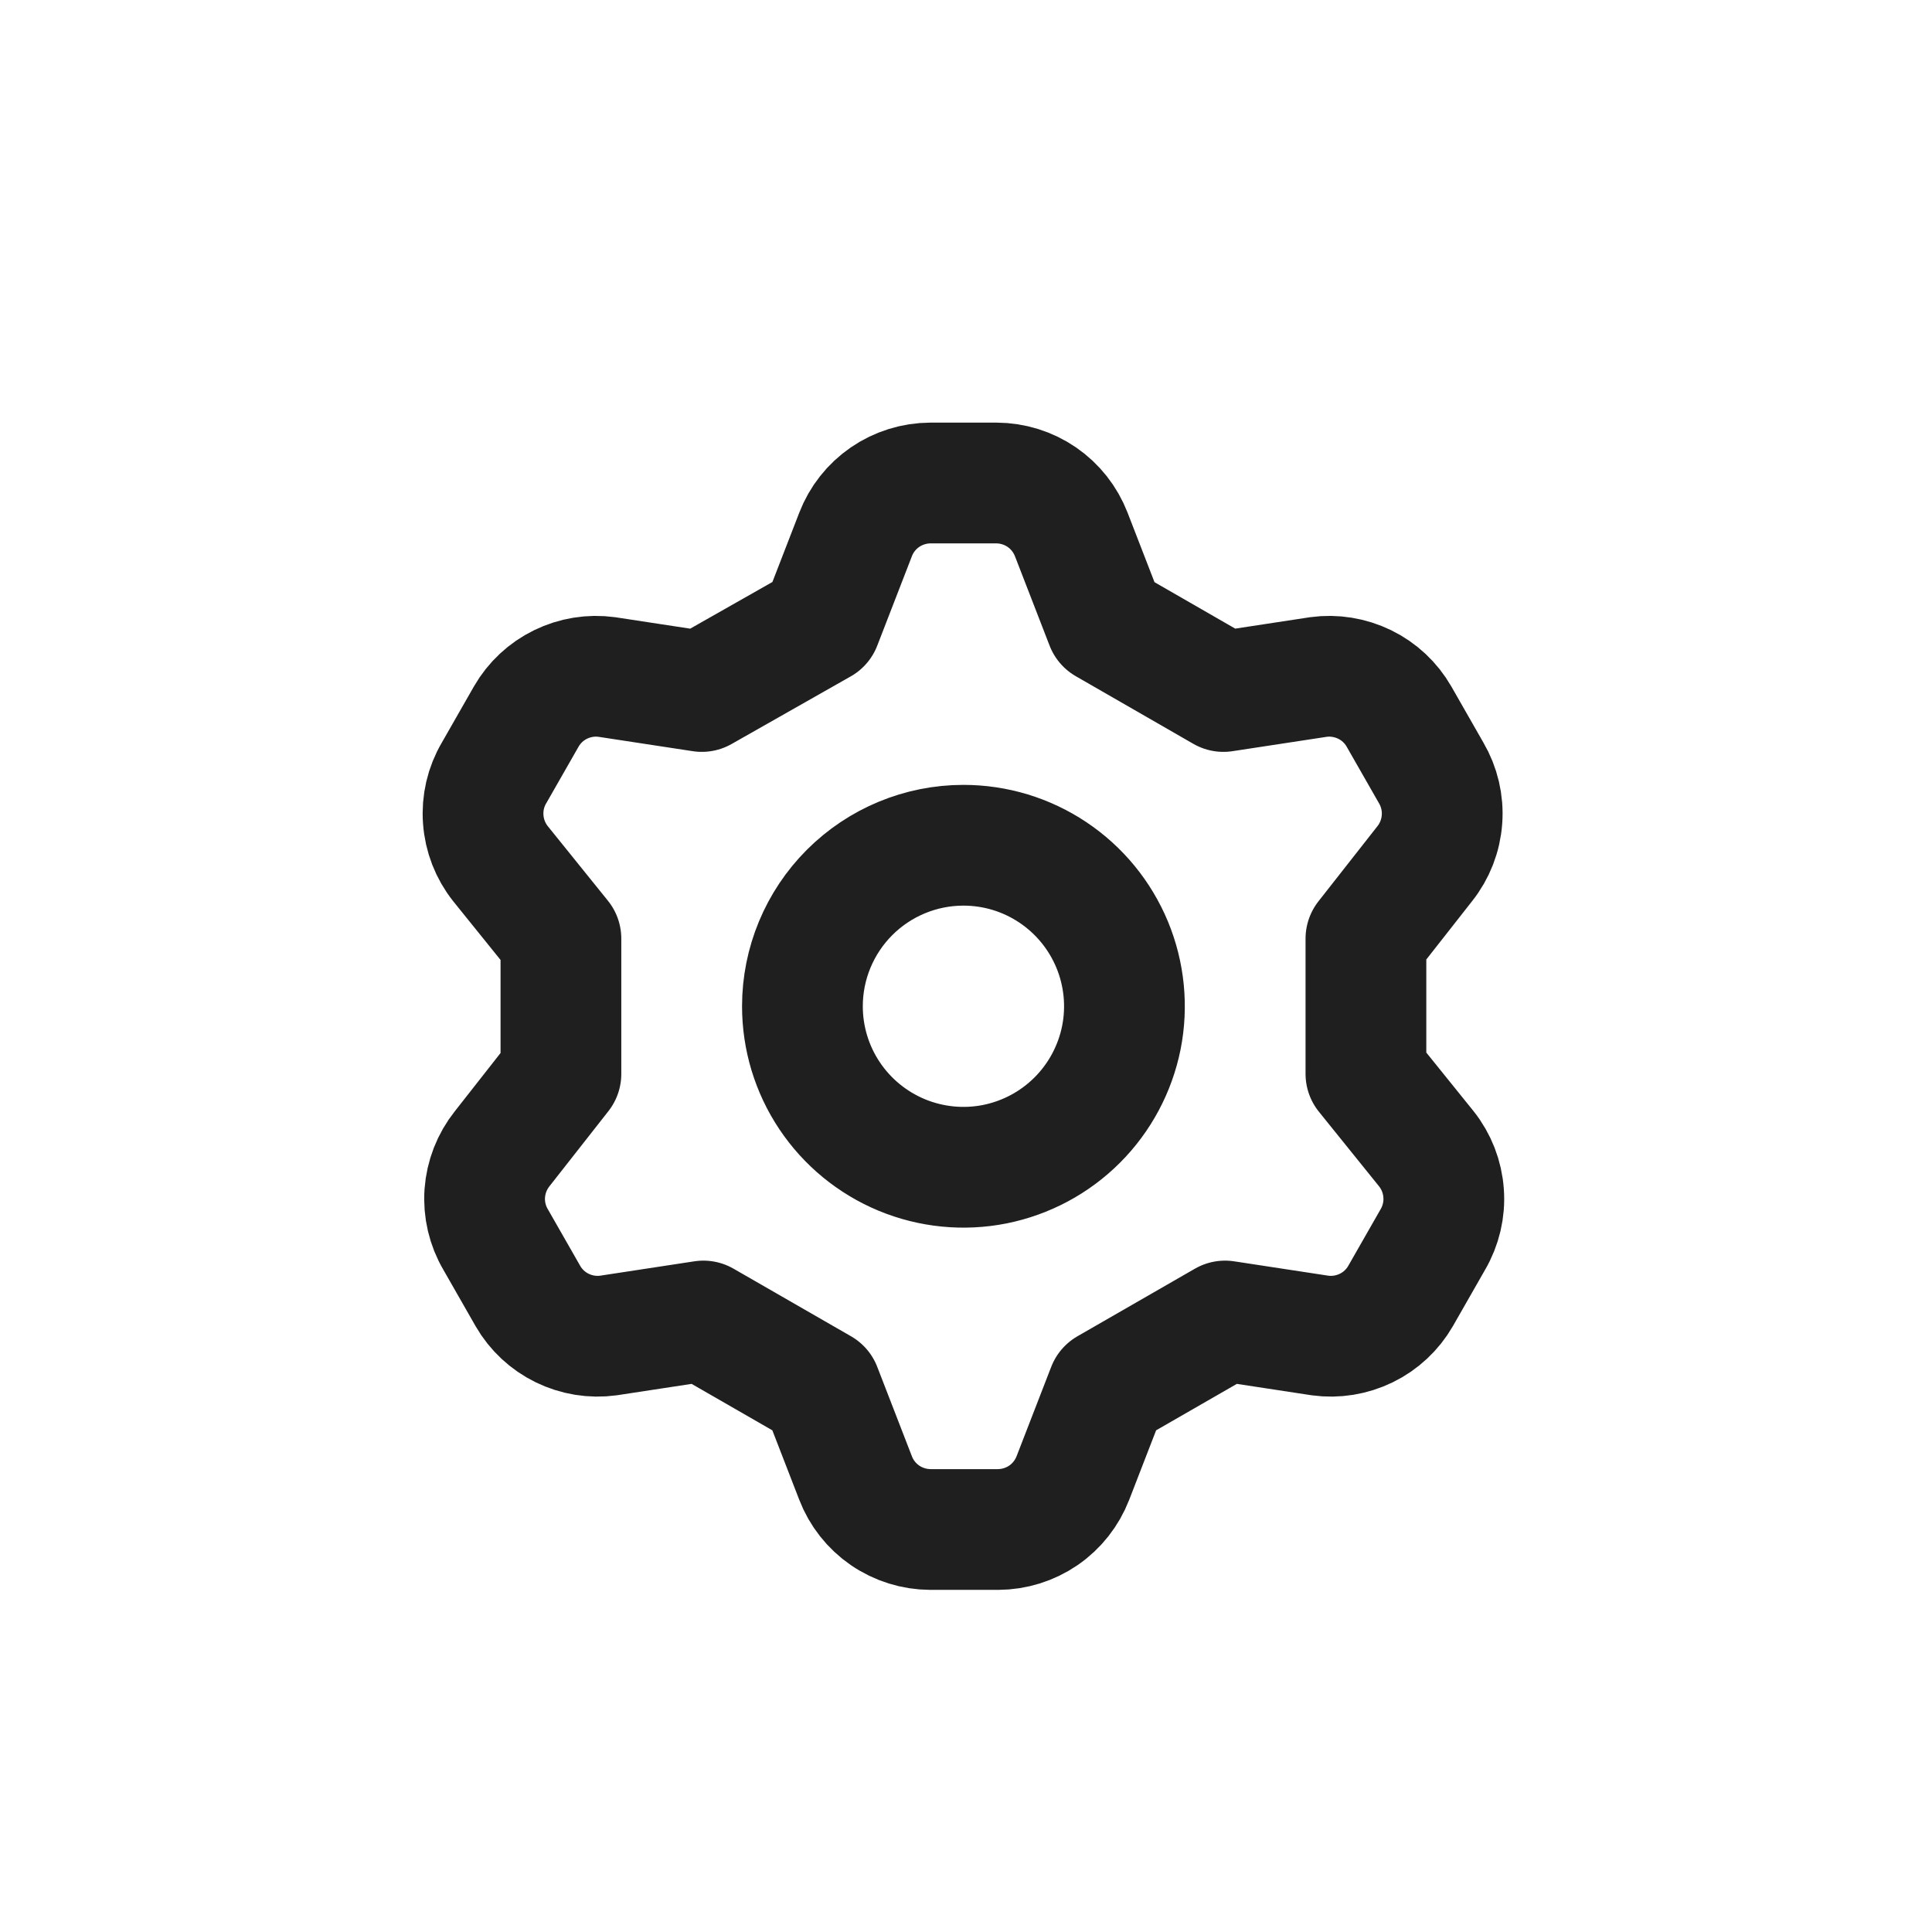 <svg width="24" height="24" viewBox="0 0 24 24" fill="none" xmlns="http://www.w3.org/2000/svg">
<path d="M10.198 7.75L10.628 6.64C10.7 6.452 10.828 6.29 10.994 6.176C11.16 6.062 11.357 6.001 11.558 6H12.378C12.579 6.001 12.776 6.062 12.942 6.176C13.108 6.29 13.235 6.452 13.308 6.64L13.738 7.75L15.198 8.59L16.378 8.41C16.574 8.383 16.774 8.416 16.953 8.503C17.131 8.59 17.279 8.728 17.378 8.9L17.778 9.6C17.88 9.774 17.928 9.976 17.913 10.177C17.899 10.379 17.824 10.572 17.698 10.73L16.968 11.66V13.34L17.718 14.27C17.844 14.428 17.919 14.621 17.933 14.823C17.948 15.024 17.9 15.226 17.798 15.4L17.398 16.1C17.299 16.272 17.151 16.41 16.973 16.497C16.794 16.584 16.594 16.617 16.398 16.59L15.218 16.41L13.758 17.25L13.328 18.36C13.255 18.548 13.128 18.71 12.962 18.824C12.796 18.938 12.599 18.999 12.398 19H11.558C11.357 18.999 11.16 18.938 10.994 18.824C10.828 18.71 10.7 18.548 10.628 18.36L10.198 17.25L8.738 16.41L7.558 16.59C7.361 16.617 7.161 16.584 6.983 16.497C6.805 16.41 6.657 16.272 6.558 16.1L6.158 15.4C6.055 15.226 6.008 15.024 6.022 14.823C6.037 14.621 6.112 14.428 6.238 14.27L6.968 13.34V11.66L6.218 10.73C6.092 10.572 6.017 10.379 6.003 10.177C5.988 9.976 6.035 9.774 6.138 9.6L6.538 8.9C6.637 8.728 6.785 8.59 6.963 8.503C7.141 8.416 7.341 8.383 7.538 8.41L8.718 8.59L10.198 7.75ZM9.968 12.5C9.968 12.896 10.085 13.282 10.305 13.611C10.525 13.94 10.837 14.196 11.203 14.348C11.568 14.499 11.97 14.539 12.358 14.462C12.746 14.384 13.102 14.194 13.382 13.914C13.662 13.634 13.852 13.278 13.93 12.89C14.007 12.502 13.967 12.1 13.816 11.735C13.664 11.369 13.408 11.057 13.079 10.837C12.75 10.617 12.364 10.5 11.968 10.5C11.438 10.5 10.929 10.711 10.554 11.086C10.179 11.461 9.968 11.97 9.968 12.5Z" stroke="#1F1F1F" stroke-width="1.5" stroke-linecap="round" stroke-linejoin="round"/>
</svg>
